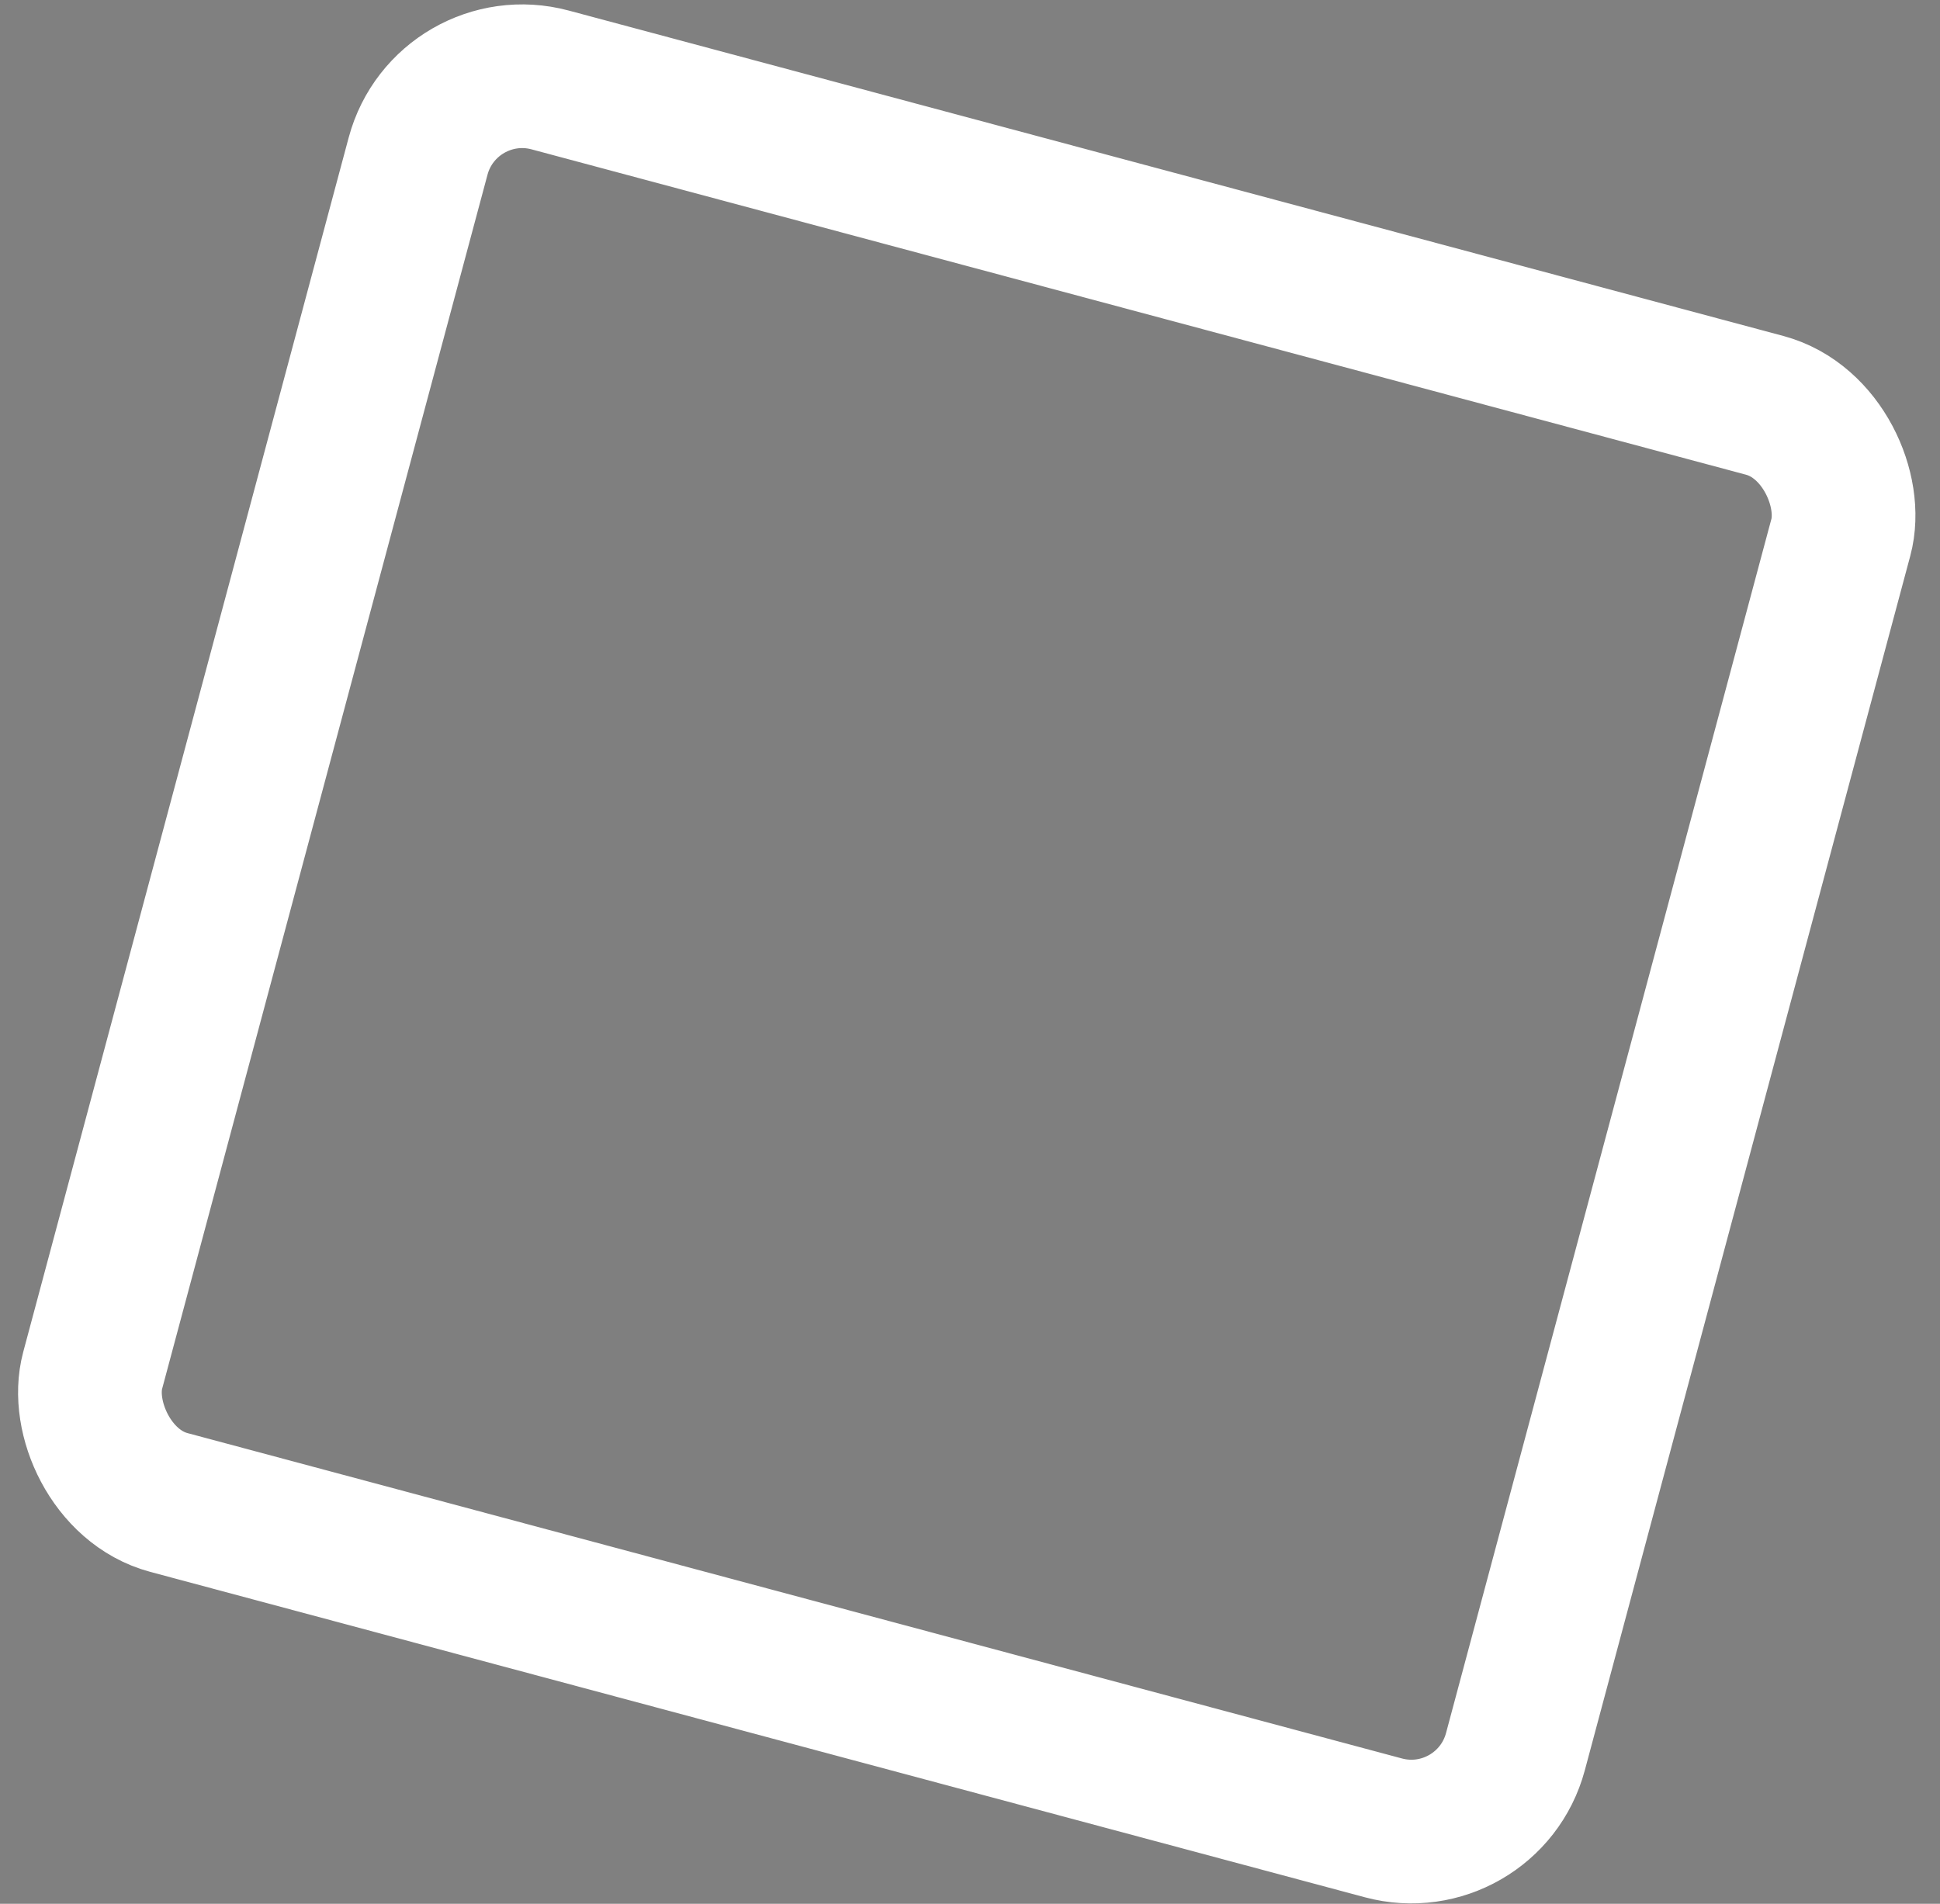 <svg width="54" height="53" viewBox="0 0 54 53" fill="none" xmlns="http://www.w3.org/2000/svg">
<rect x="0" y="0" width="54" height="53" fill="#808080" stroke="none"/>
<rect x="12.414" y="1.449" width="41" height="41" rx="3" transform="rotate(15 12.414 1.449)" fill="#131212" fill-opacity="0.01" stroke="white" stroke-width="4"/>
</svg>
